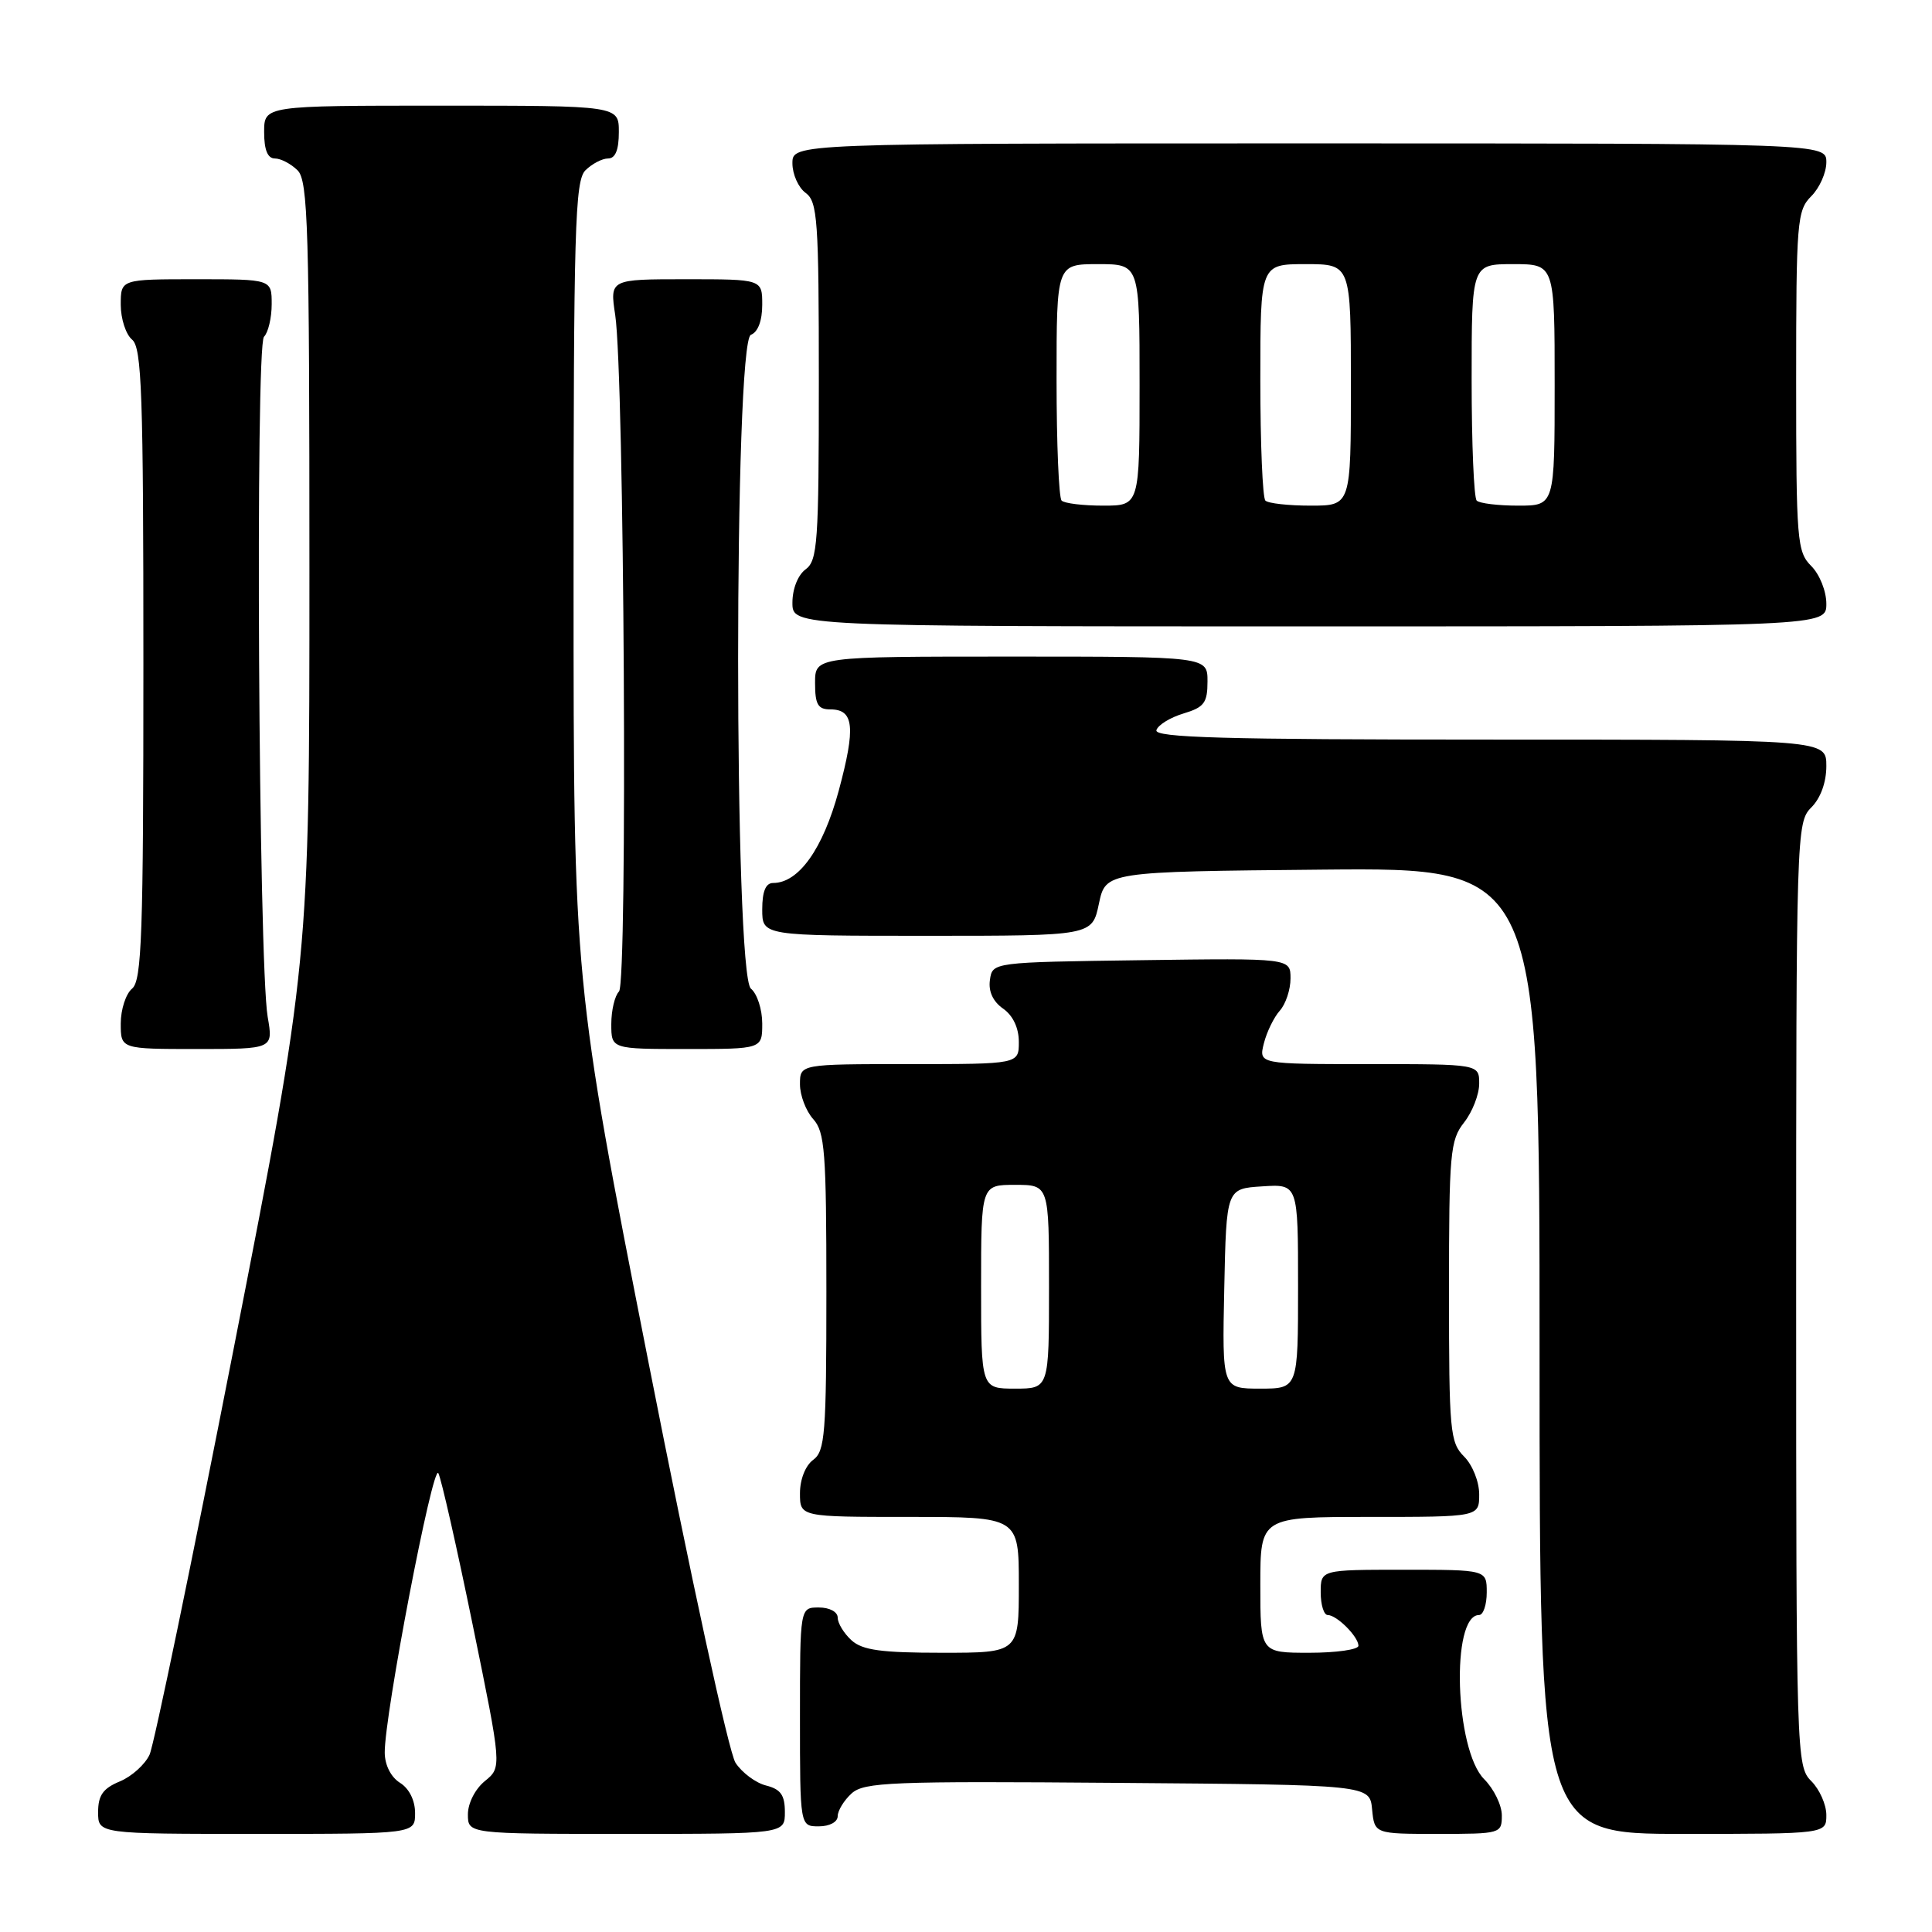 <?xml version="1.0" encoding="UTF-8" standalone="no"?>
<!DOCTYPE svg PUBLIC "-//W3C//DTD SVG 1.1//EN" "http://www.w3.org/Graphics/SVG/1.1/DTD/svg11.dtd" >
<svg xmlns="http://www.w3.org/2000/svg" xmlns:xlink="http://www.w3.org/1999/xlink" version="1.1" viewBox="0 0 256 256">
 <g >
 <path fill="currentColor"
d=" M 55.00 240.24 C 55.00 238.56 54.22 236.99 53.00 236.23 C 51.80 235.48 50.99 233.88 50.98 232.24 C 50.93 227.33 57.35 193.87 58.08 195.20 C 58.47 195.92 60.52 204.98 62.64 215.33 C 66.50 234.17 66.50 234.17 64.25 236.00 C 62.97 237.04 62.00 238.93 62.00 240.41 C 62.00 243.00 62.00 243.00 83.00 243.00 C 104.00 243.00 104.00 243.00 104.00 240.11 C 104.00 237.86 103.45 237.08 101.51 236.59 C 100.14 236.25 98.32 234.89 97.46 233.58 C 96.58 232.24 91.50 208.84 85.95 180.62 C 76.00 130.06 76.00 130.06 76.00 77.10 C 76.00 30.29 76.18 23.96 77.57 22.57 C 78.44 21.71 79.79 21.00 80.57 21.00 C 81.54 21.00 82.00 19.87 82.00 17.50 C 82.00 14.00 82.00 14.00 58.50 14.00 C 35.00 14.00 35.00 14.00 35.00 17.50 C 35.00 19.87 35.46 21.00 36.43 21.00 C 37.21 21.00 38.56 21.71 39.43 22.57 C 40.82 23.96 41.00 30.17 41.00 75.78 C 41.00 127.41 41.00 127.41 30.95 178.77 C 25.42 207.03 20.41 231.20 19.82 232.50 C 19.22 233.80 17.45 235.40 15.87 236.05 C 13.65 236.97 13.00 237.89 13.00 240.12 C 13.00 243.00 13.00 243.00 34.00 243.00 C 55.00 243.00 55.00 243.00 55.00 240.24 Z  M 199.00 240.55 C 199.00 239.20 197.95 237.04 196.66 235.75 C 192.78 231.87 192.22 214.00 195.98 214.00 C 196.54 214.00 197.00 212.65 197.00 211.00 C 197.00 208.00 197.00 208.00 186.00 208.00 C 175.00 208.00 175.00 208.00 175.00 211.00 C 175.00 212.65 175.42 214.00 175.93 214.00 C 177.13 214.00 180.00 216.87 180.00 218.07 C 180.00 218.58 177.07 219.00 173.50 219.00 C 167.00 219.00 167.00 219.00 167.00 210.00 C 167.00 201.00 167.00 201.00 181.50 201.00 C 196.00 201.00 196.00 201.00 196.00 198.00 C 196.00 196.33 195.11 194.11 194.00 193.00 C 192.13 191.13 192.00 189.67 192.00 171.13 C 192.00 152.78 192.15 151.08 194.00 148.73 C 195.10 147.33 196.00 145.02 196.00 143.59 C 196.00 141.00 196.00 141.00 181.39 141.00 C 166.78 141.00 166.78 141.00 167.47 138.25 C 167.85 136.74 168.80 134.79 169.58 133.92 C 170.36 133.05 171.00 131.13 171.00 129.65 C 171.00 126.96 171.00 126.96 151.25 127.23 C 131.50 127.50 131.50 127.50 131.17 129.85 C 130.95 131.36 131.58 132.72 132.92 133.65 C 134.23 134.57 135.00 136.21 135.00 138.06 C 135.00 141.00 135.00 141.00 120.50 141.00 C 106.00 141.00 106.00 141.00 106.00 143.67 C 106.00 145.14 106.79 147.21 107.75 148.28 C 109.30 149.99 109.50 152.61 109.50 171.18 C 109.50 190.01 109.32 192.29 107.75 193.44 C 106.73 194.19 106.00 196.02 106.00 197.86 C 106.00 201.00 106.00 201.00 120.50 201.00 C 135.00 201.00 135.00 201.00 135.00 210.00 C 135.00 219.00 135.00 219.00 124.83 219.00 C 116.77 219.00 114.28 218.66 112.83 217.35 C 111.82 216.43 111.00 215.08 111.00 214.35 C 111.00 213.58 109.93 213.00 108.50 213.00 C 106.00 213.00 106.00 213.00 106.00 227.50 C 106.00 242.00 106.00 242.00 108.50 242.00 C 109.93 242.00 111.00 241.42 111.00 240.65 C 111.00 239.92 111.83 238.56 112.84 237.64 C 114.50 236.14 118.07 236.00 148.09 236.24 C 181.50 236.50 181.50 236.50 181.81 239.75 C 182.13 243.00 182.13 243.00 190.56 243.00 C 198.85 243.00 199.00 242.96 199.00 240.55 Z  M 242.00 240.50 C 242.00 239.12 241.10 237.10 240.00 236.00 C 238.04 234.04 238.00 232.67 238.00 171.50 C 238.00 110.33 238.04 108.96 240.00 107.00 C 241.24 105.76 242.00 103.67 242.00 101.50 C 242.00 98.00 242.00 98.00 197.42 98.00 C 162.20 98.00 152.92 97.74 153.23 96.75 C 153.45 96.06 155.06 95.07 156.82 94.54 C 159.56 93.72 160.00 93.13 160.00 90.29 C 160.00 87.00 160.00 87.00 134.00 87.00 C 108.00 87.00 108.00 87.00 108.00 90.50 C 108.00 93.35 108.38 94.00 110.03 94.00 C 113.16 94.00 113.40 96.35 111.14 104.76 C 109.05 112.48 105.84 117.00 102.44 117.00 C 101.46 117.00 101.00 118.12 101.00 120.50 C 101.00 124.00 101.00 124.00 122.86 124.00 C 144.72 124.00 144.72 124.00 145.61 119.75 C 146.51 115.50 146.51 115.50 175.25 115.23 C 204.00 114.97 204.00 114.97 204.00 178.98 C 204.00 243.00 204.00 243.00 223.00 243.00 C 242.00 243.00 242.00 243.00 242.00 240.50 Z  M 35.47 134.75 C 34.26 127.74 33.81 45.79 34.98 44.62 C 35.54 44.06 36.00 42.11 36.00 40.30 C 36.00 37.00 36.00 37.00 26.00 37.00 C 16.00 37.00 16.00 37.00 16.00 40.38 C 16.00 42.24 16.68 44.32 17.50 45.00 C 18.79 46.07 19.00 52.10 19.00 88.00 C 19.00 123.90 18.79 129.93 17.50 131.00 C 16.68 131.68 16.00 133.76 16.00 135.62 C 16.00 139.00 16.00 139.00 26.11 139.00 C 36.21 139.00 36.21 139.00 35.47 134.75 Z  M 101.00 135.62 C 101.00 133.76 100.33 131.68 99.50 131.00 C 97.24 129.12 97.24 45.23 99.50 44.36 C 100.43 44.01 101.00 42.49 101.00 40.39 C 101.00 37.00 101.00 37.00 90.90 37.00 C 80.80 37.00 80.80 37.00 81.52 41.75 C 82.72 49.73 83.18 130.22 82.02 131.38 C 81.46 131.94 81.00 133.88 81.00 135.70 C 81.00 139.00 81.00 139.00 91.00 139.00 C 101.00 139.00 101.00 139.00 101.00 135.62 Z  M 242.00 80.00 C 242.00 78.33 241.11 76.11 240.00 75.00 C 238.12 73.12 238.00 71.67 238.00 50.50 C 238.00 29.33 238.12 27.88 240.00 26.00 C 241.10 24.90 242.00 22.88 242.00 21.50 C 242.00 19.00 242.00 19.00 173.50 19.00 C 105.00 19.00 105.00 19.00 105.00 21.64 C 105.00 23.09 105.79 24.86 106.75 25.56 C 108.33 26.72 108.50 29.12 108.50 50.50 C 108.50 71.88 108.33 74.28 106.75 75.44 C 105.73 76.19 105.00 78.02 105.00 79.86 C 105.00 83.00 105.00 83.00 173.50 83.00 C 242.00 83.00 242.00 83.00 242.00 80.00 Z  M 130.00 170.50 C 130.00 157.00 130.00 157.00 134.50 157.00 C 139.00 157.00 139.00 157.00 139.00 170.50 C 139.00 184.00 139.00 184.00 134.50 184.00 C 130.00 184.00 130.00 184.00 130.00 170.50 Z  M 162.22 170.75 C 162.50 157.50 162.50 157.50 167.25 157.20 C 172.00 156.89 172.00 156.89 172.00 170.45 C 172.00 184.00 172.00 184.00 166.97 184.00 C 161.94 184.00 161.94 184.00 162.22 170.75 Z  M 140.67 66.33 C 140.30 65.97 140.00 58.77 140.00 50.33 C 140.00 35.00 140.00 35.00 145.50 35.00 C 151.00 35.00 151.00 35.00 151.00 51.00 C 151.00 67.00 151.00 67.00 146.17 67.00 C 143.51 67.00 141.03 66.70 140.67 66.33 Z  M 167.67 66.33 C 167.30 65.97 167.00 58.77 167.00 50.33 C 167.00 35.00 167.00 35.00 173.00 35.00 C 179.00 35.00 179.00 35.00 179.00 51.00 C 179.00 67.00 179.00 67.00 173.67 67.00 C 170.73 67.00 168.03 66.70 167.67 66.33 Z  M 195.67 66.33 C 195.30 65.97 195.00 58.77 195.00 50.33 C 195.00 35.00 195.00 35.00 200.50 35.00 C 206.00 35.00 206.00 35.00 206.00 51.00 C 206.00 67.00 206.00 67.00 201.17 67.00 C 198.51 67.00 196.03 66.70 195.67 66.33 Z "/>
</g>
</svg>
